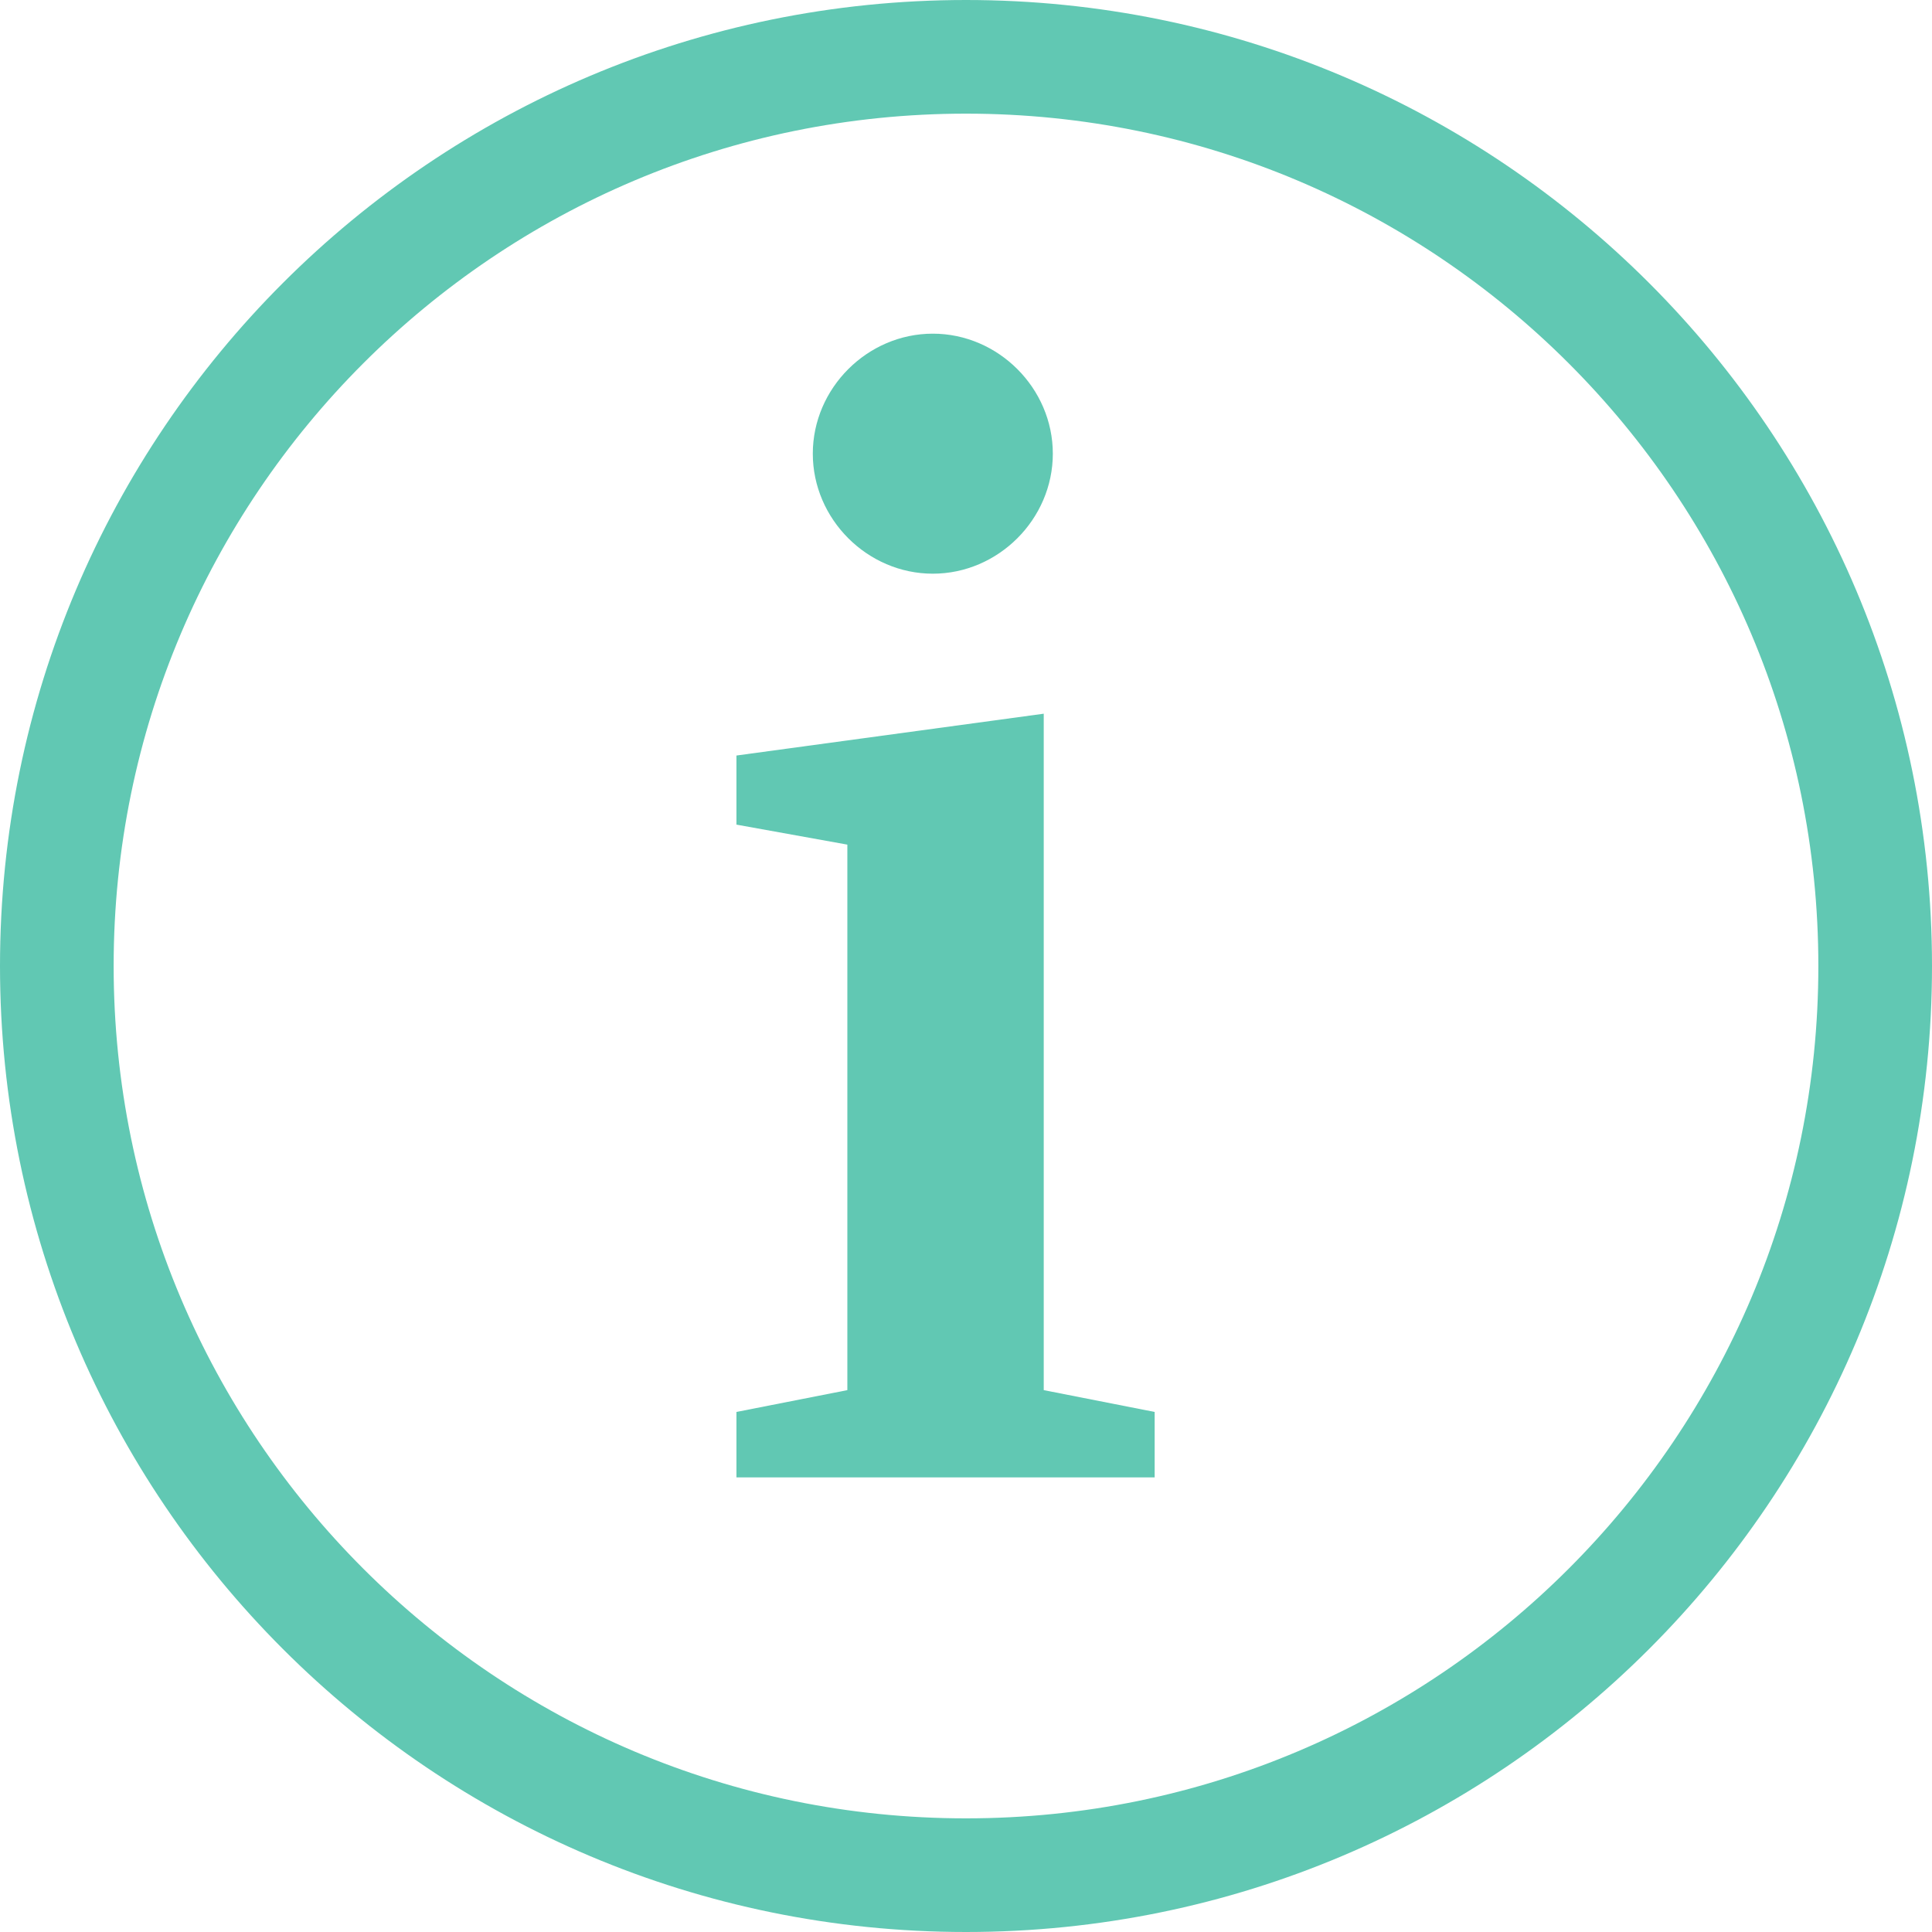 <svg width="17" height="17" viewBox="0 0 17 17" fill="none" xmlns="http://www.w3.org/2000/svg">
<path d="M9.264 3.992C9.264 3.416 8.784 2.936 8.208 2.936C7.632 2.936 7.152 3.416 7.152 3.992C7.152 4.568 7.632 5.048 8.208 5.048C8.784 5.048 9.264 4.568 9.264 3.992ZM10.16 13V12.424L9.184 12.232V6.28L6.48 6.648V7.256L7.456 7.432V12.232L6.48 12.424V13H10.16Z" fill="#61C8B3"/>
<path d="M8.5 16.5C4.082 16.5 0.5 12.918 0.5 8.5C0.5 4.082 4.082 0.5 8.5 0.5C12.918 0.5 16.5 4.082 16.5 8.5C16.5 12.918 12.918 16.5 8.5 16.5Z" stroke="#61C8B3"/>
</svg>

